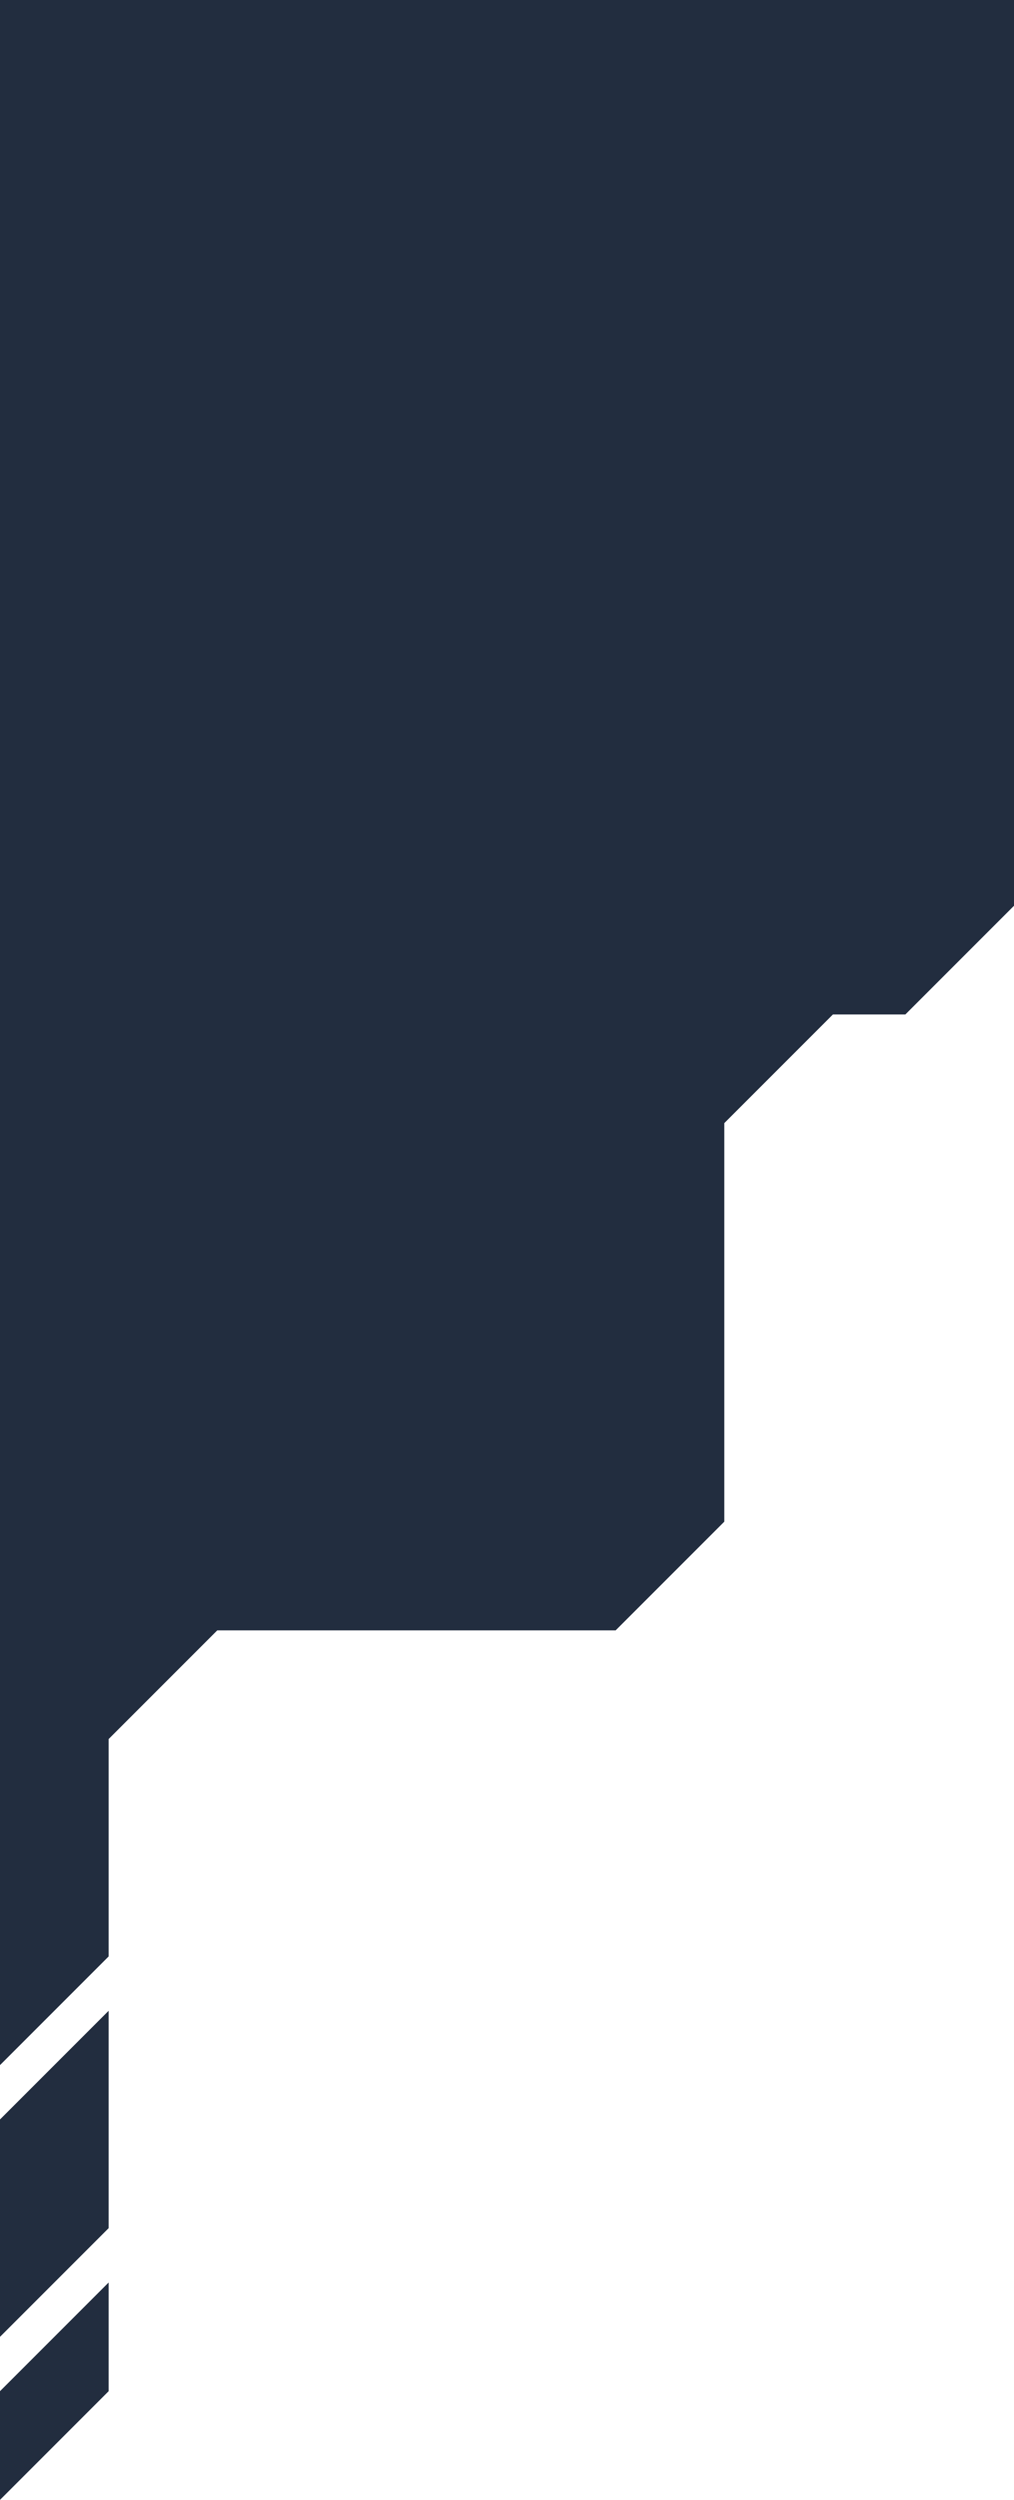 <svg width="112" height="276" viewBox="0 0 112 276" fill="none" xmlns="http://www.w3.org/2000/svg">
<path fill-rule="evenodd" clip-rule="evenodd" d="M0 0H12H112V12V100L100 112H92L80 124V168L68 180H24L12 192V216L0 228V216V180V0ZM0 234L12 222V234V246L0 258V246V234ZM0 264L12 252V264L0 276V264Z" fill="#0A172B" fill-opacity="0.9"/>
</svg>
